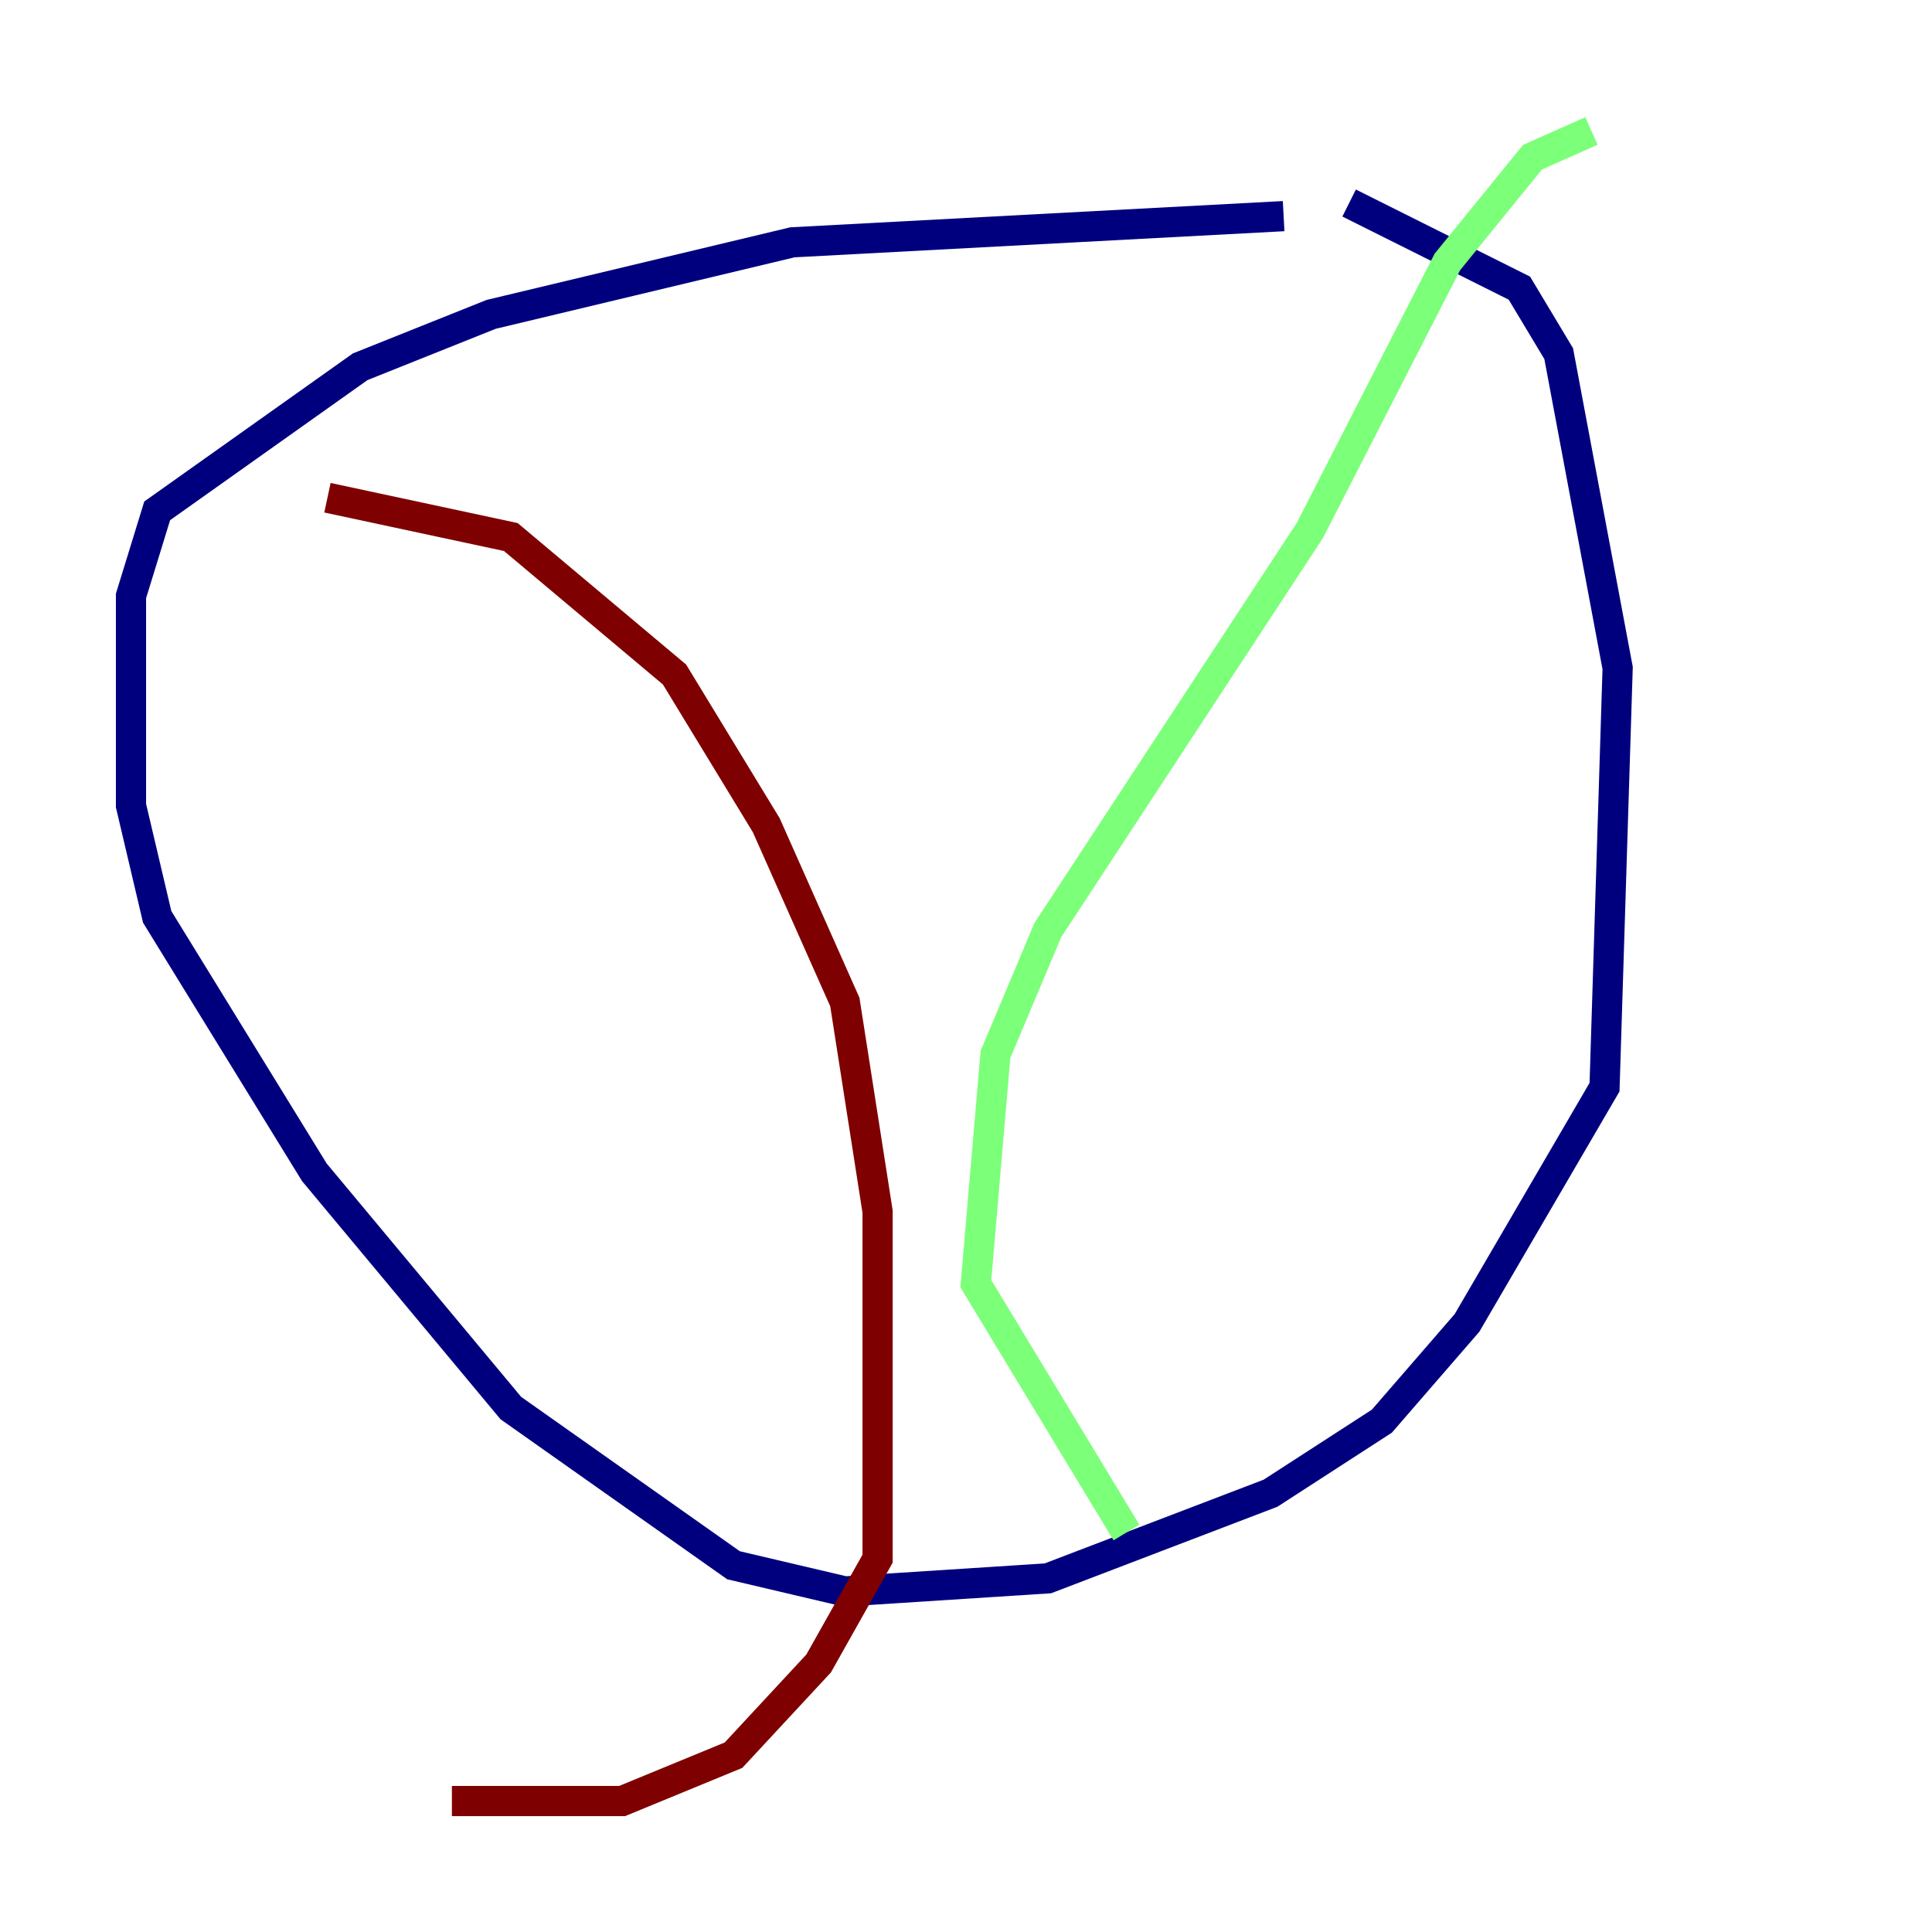 <?xml version="1.0" encoding="utf-8" ?>
<svg baseProfile="tiny" height="128" version="1.2" viewBox="0,0,128,128" width="128" xmlns="http://www.w3.org/2000/svg" xmlns:ev="http://www.w3.org/2001/xml-events" xmlns:xlink="http://www.w3.org/1999/xlink"><defs /><polyline fill="none" points="89.383,13.451 100.664,19.091 103.268,23.43 107.173,44.258 106.305,72.027 97.193,87.647 91.552,94.156 84.176,98.929 69.424,104.57 55.973,105.437 48.597,103.702 33.844,93.288 20.827,77.668 10.414,60.746 8.678,53.37 8.678,39.485 10.414,33.844 23.864,24.298 32.542,20.827 52.502,16.054 85.044,14.319" stroke="#00007f" stroke-width="2" /><polyline fill="none" points="105.437,8.678 101.532,10.414 95.891,17.356 86.78,35.146 69.424,61.614 65.953,69.858 64.651,85.044 74.63,101.532" stroke="#7cff79" stroke-width="2" /><polyline fill="none" points="21.695,32.976 33.844,35.58 44.691,44.691 50.766,54.671 55.973,66.386 58.142,80.271 58.142,103.268 54.237,110.21 48.597,116.285 41.22,119.322 29.939,119.322" stroke="#7f0000" stroke-width="2" /></svg>